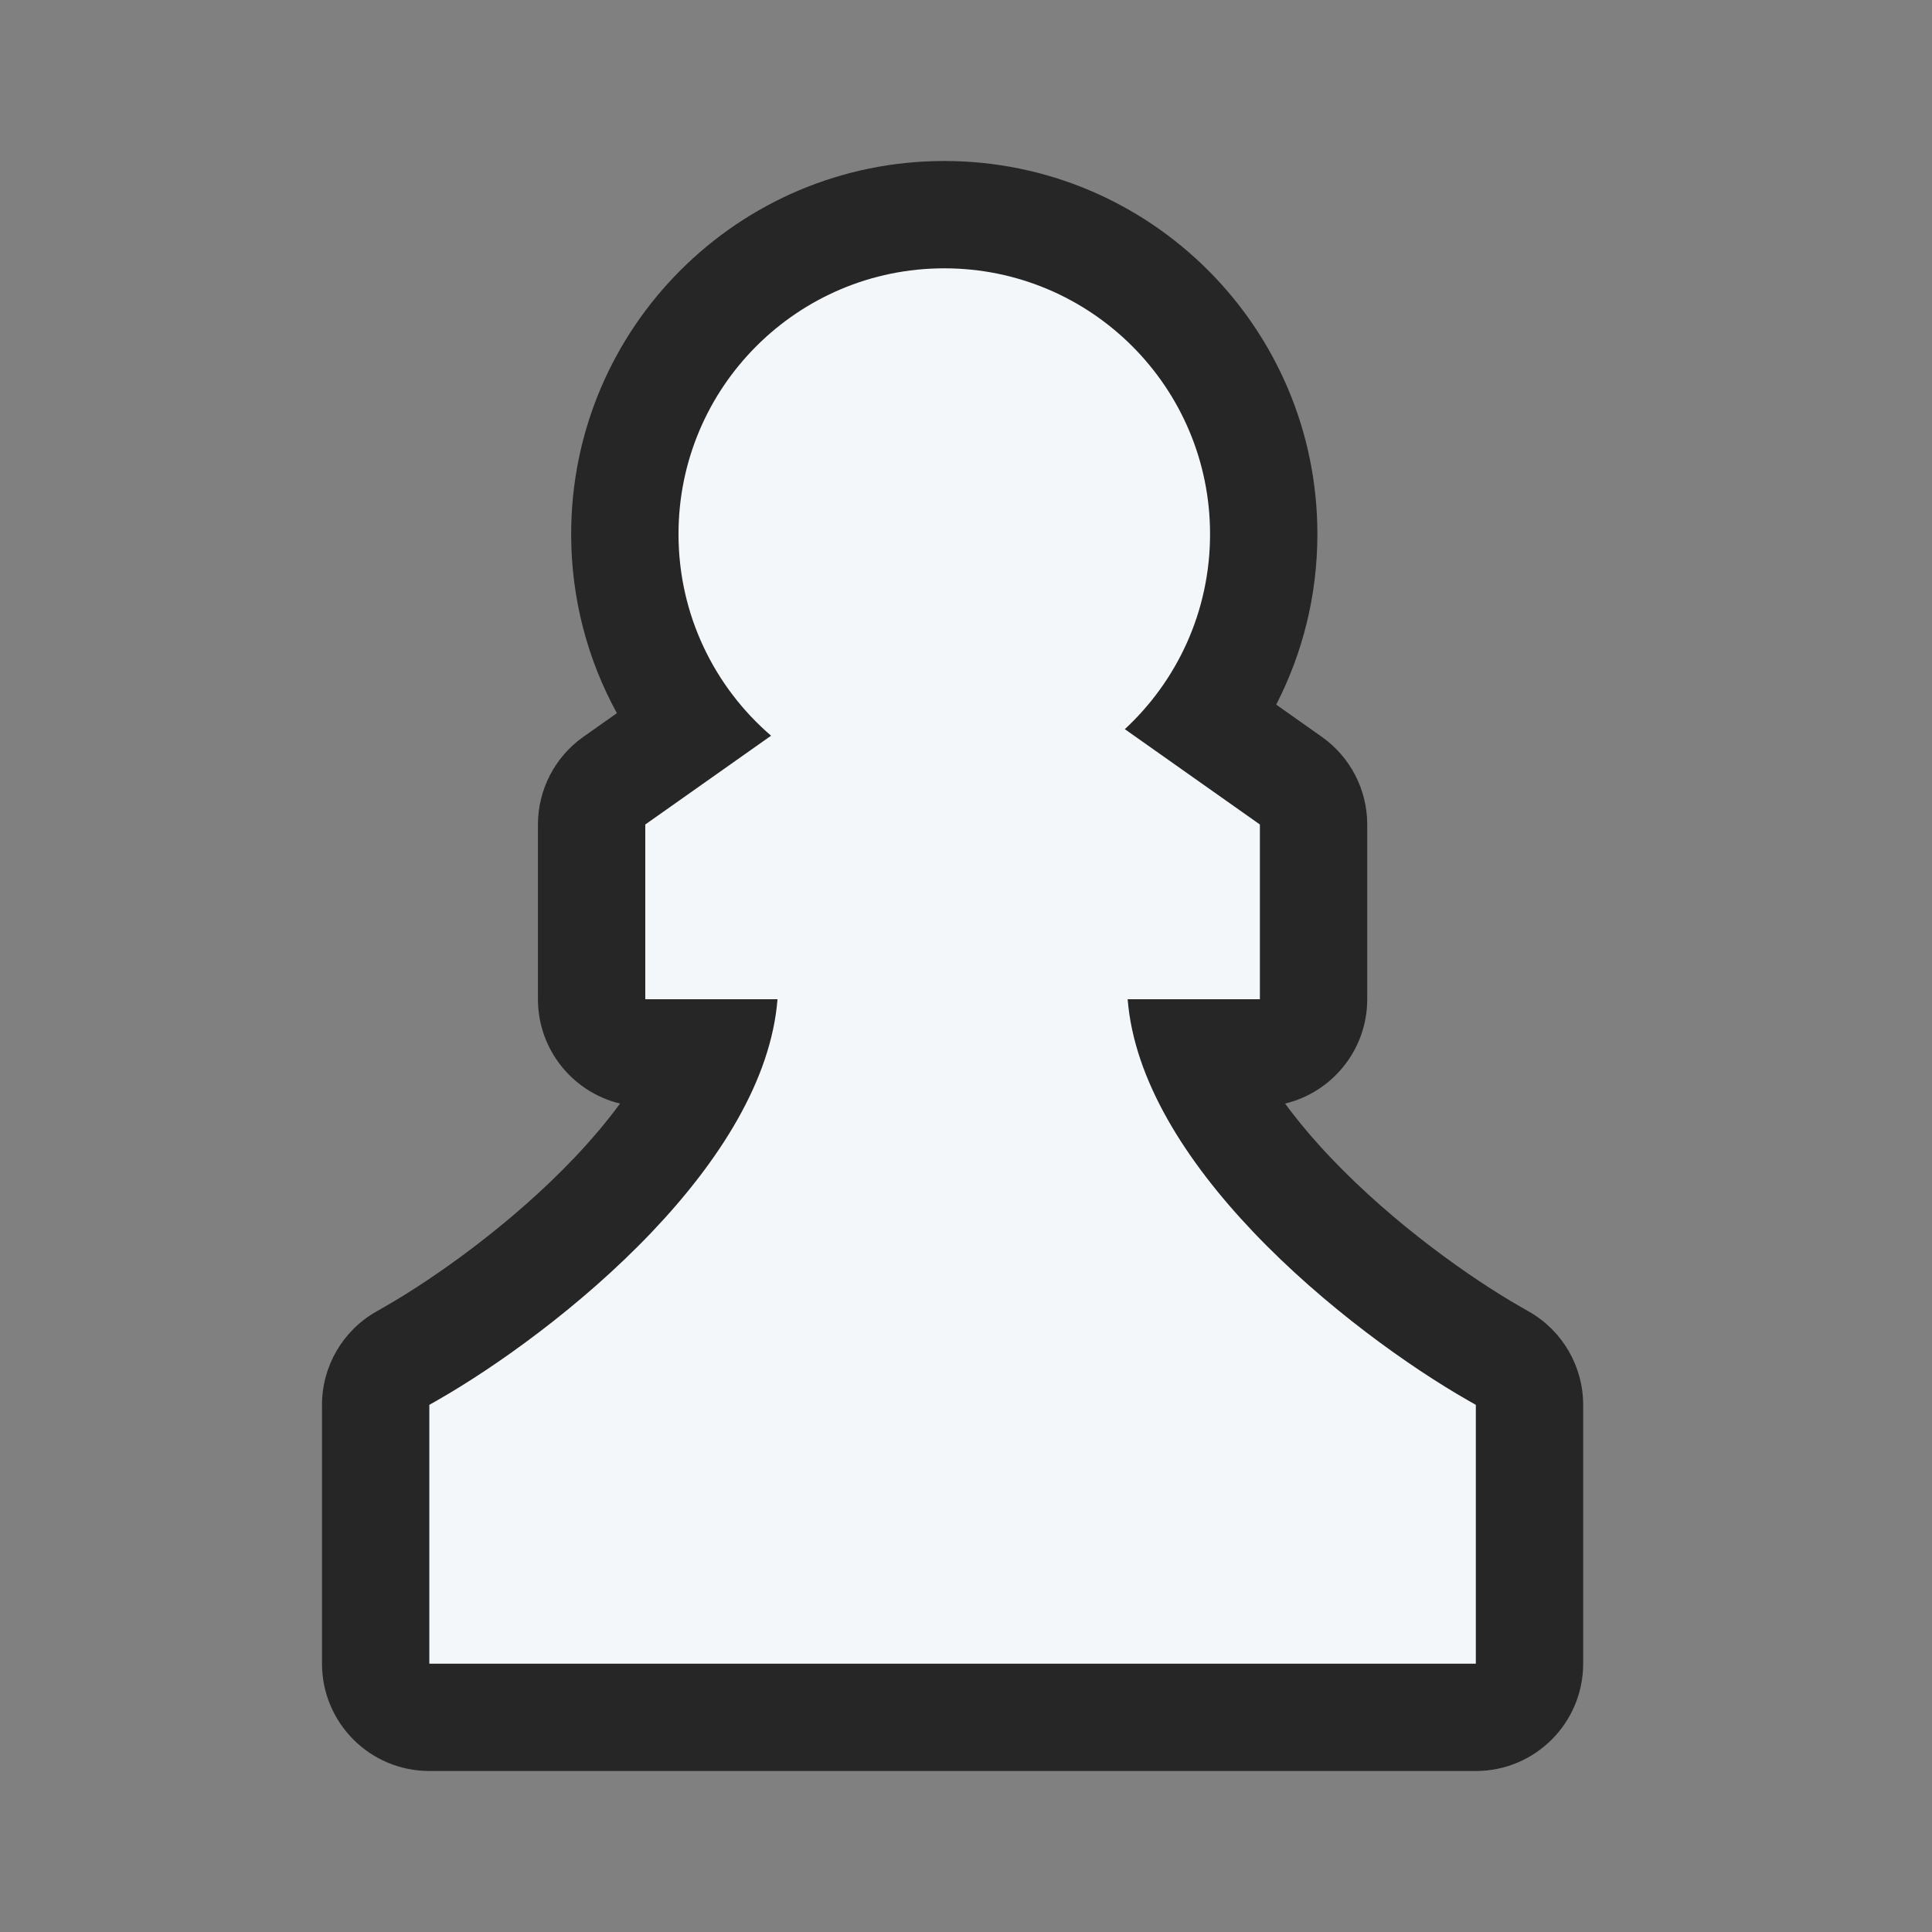 <svg width="150" height="150" viewBox="0 0 150 150" fill="none" xmlns="http://www.w3.org/2000/svg">
<rect x="0" y="0" width="150" height="150" fill="#808080" stroke="none"/>
<path d="M48.141 85.681C47.146 87.038 45.96 88.452 44.577 89.906C39.697 95.037 33.712 99.259 29.849 101.466L29.199 101.838C26.602 103.321 25 106.083 25 109.073V129.167C25 133.769 28.731 137.5 33.333 137.5H114.583C119.186 137.5 122.917 133.769 122.917 129.167V109.073C122.917 106.083 121.314 103.321 118.718 101.838L118.068 101.466C114.205 99.259 108.22 95.037 103.339 89.906C101.957 88.452 100.77 87.038 99.776 85.681C103.433 84.8 106.151 81.507 106.151 77.579V64.014C106.151 61.307 104.835 58.768 102.623 57.206L99.084 54.708C101.126 50.74 102.282 46.237 102.282 41.468C102.282 25.47 89.312 12.5 73.314 12.5C57.315 12.5 44.345 25.47 44.345 41.468C44.345 46.505 45.634 51.244 47.895 55.37L45.294 57.206C43.081 58.768 41.766 61.307 41.766 64.014V77.579C41.766 81.507 44.483 84.8 48.141 85.681Z" fill="#262626"/>
<path d="M93.948 41.468C93.948 47.453 91.401 52.843 87.331 56.612L97.817 64.014V77.579H87.551C88.046 83.867 92.081 90.16 97.301 95.649C102.841 101.474 109.507 106.172 113.934 108.702L114.583 109.073V129.167H33.333V109.073L33.983 108.702C38.41 106.172 45.075 101.474 50.616 95.649C55.836 90.16 59.87 83.867 60.365 77.579H50.099V64.014L59.866 57.12C55.465 53.336 52.679 47.727 52.679 41.468C52.679 30.072 61.917 20.833 73.314 20.833C84.71 20.833 93.948 30.072 93.948 41.468Z" fill="#F4F7FA"/>
</svg>

